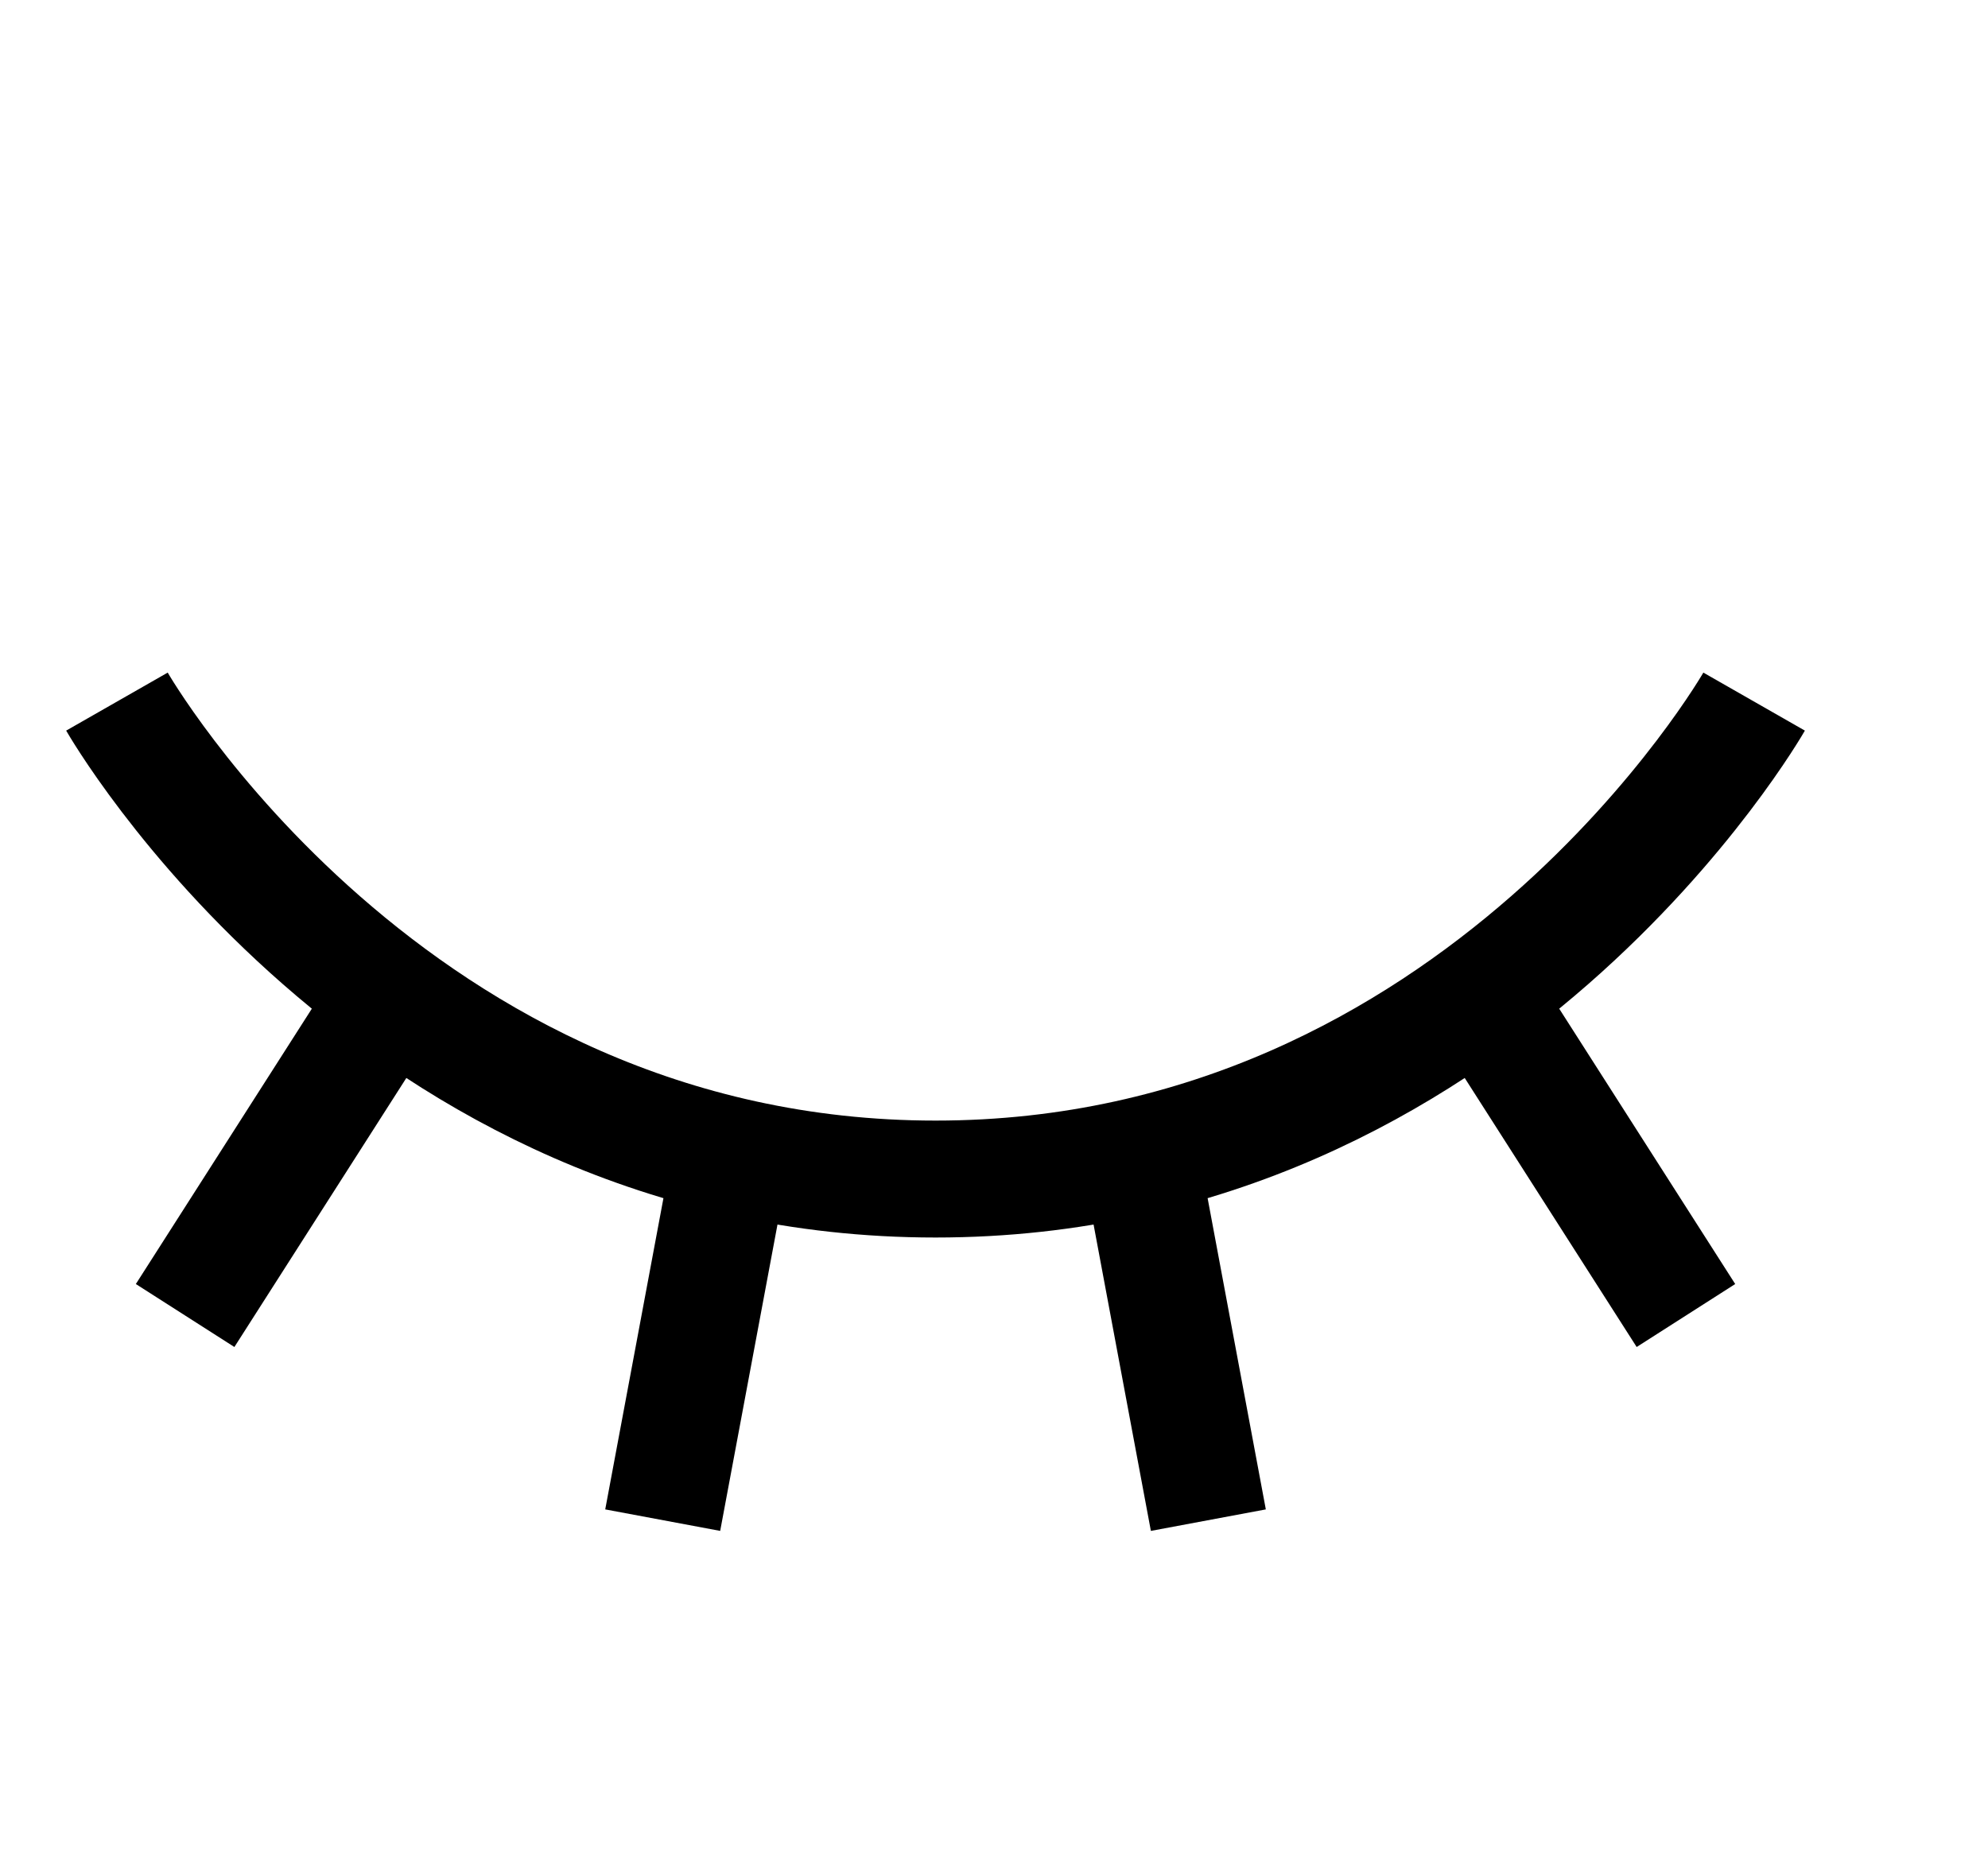 <svg viewBox="0 0 17 16" fill="none" stroke="#000" xmlns="http://www.w3.org/2000/svg"><path d="M1 6s2.333 4.083 7 4.083S15 6 15 6M1.583 11.25l1.75-2.738m11.084 2.738l-1.75-2.738m-7 4.488l.583-3.117M10.333 13L9.75 9.883"/></svg>
